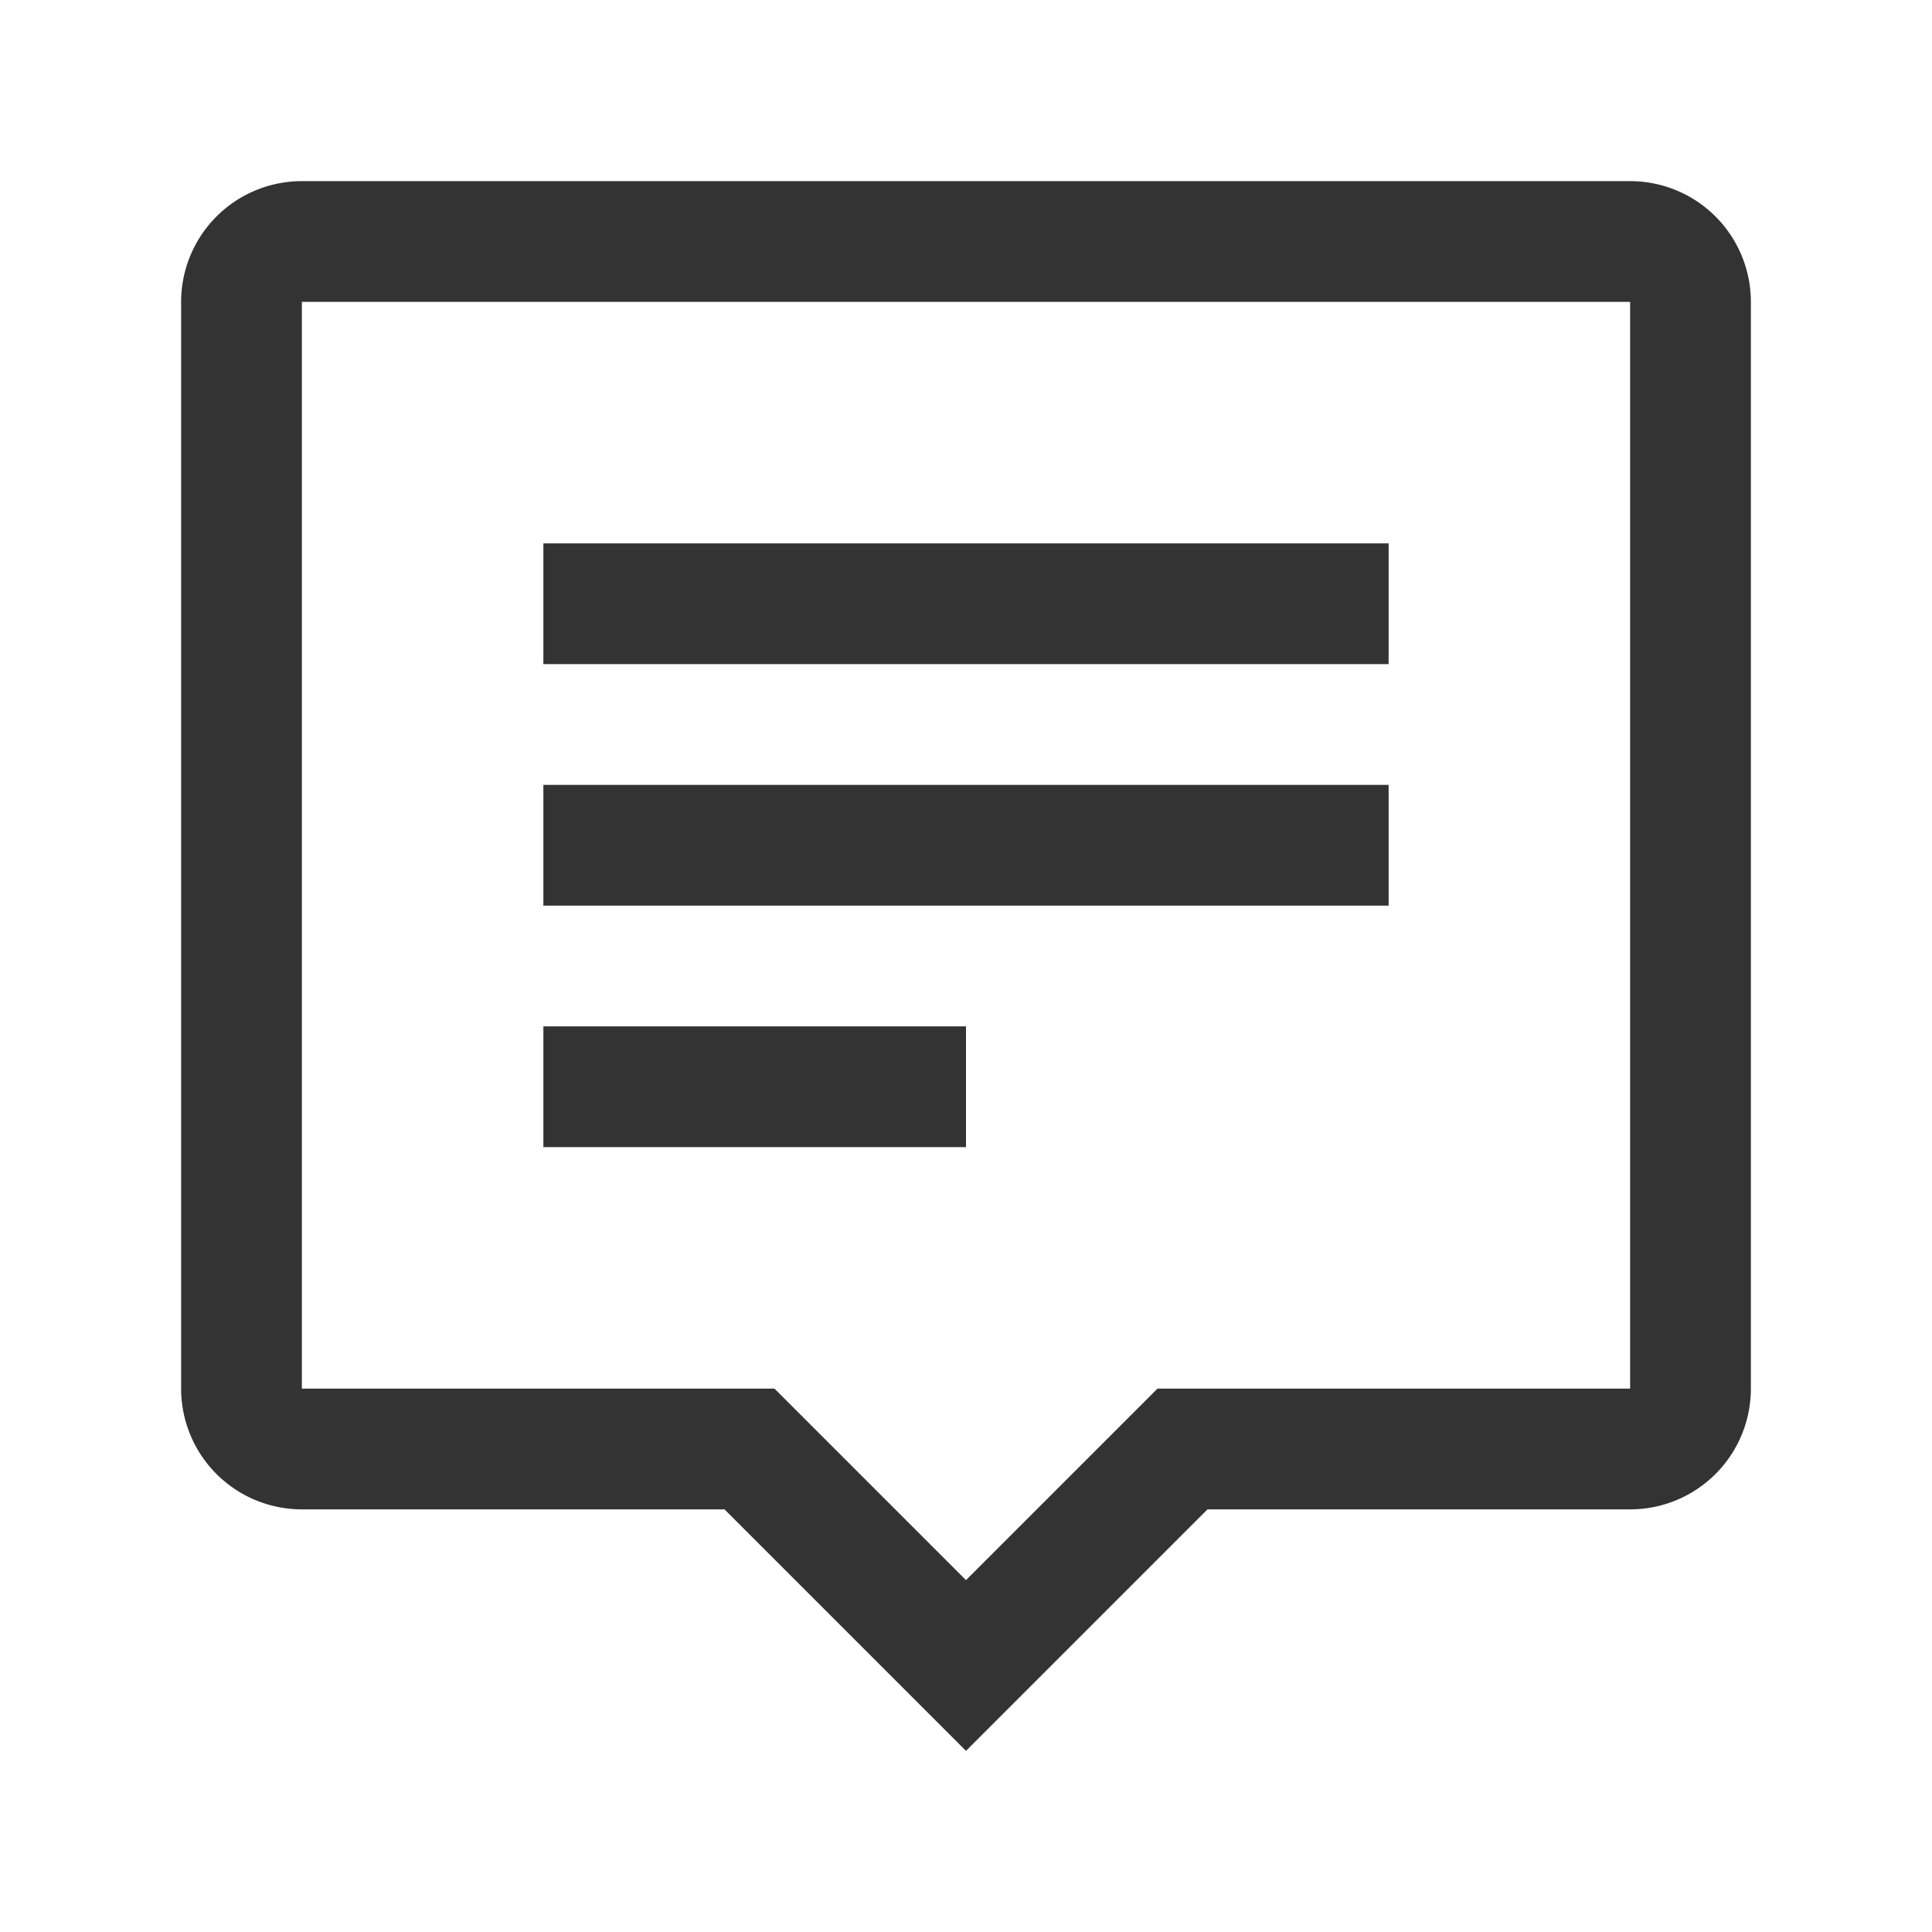 <svg xmlns="http://www.w3.org/2000/svg" viewBox="0 0 32 32"><title>rexicon-32-review-comment-l</title><g fill="#333"><path d="M27 3H5a2 2 0 0 0-2 2v18a2 2 0 0 0 2 2h7l4 4 4-4h7a2 2 0 0 0 2-2V5a2 2 0 0 0-2-2zm0 20h-7.828l-.586.586L16 26.172l-2.586-2.586-.586-.586H5V5h22z"/><path d="M9 9h14v2H9zm0 4h14v2H9zm0 4h7v2H9z"/></g><path fill="none" d="M0 0h32v32H0z"/></svg>